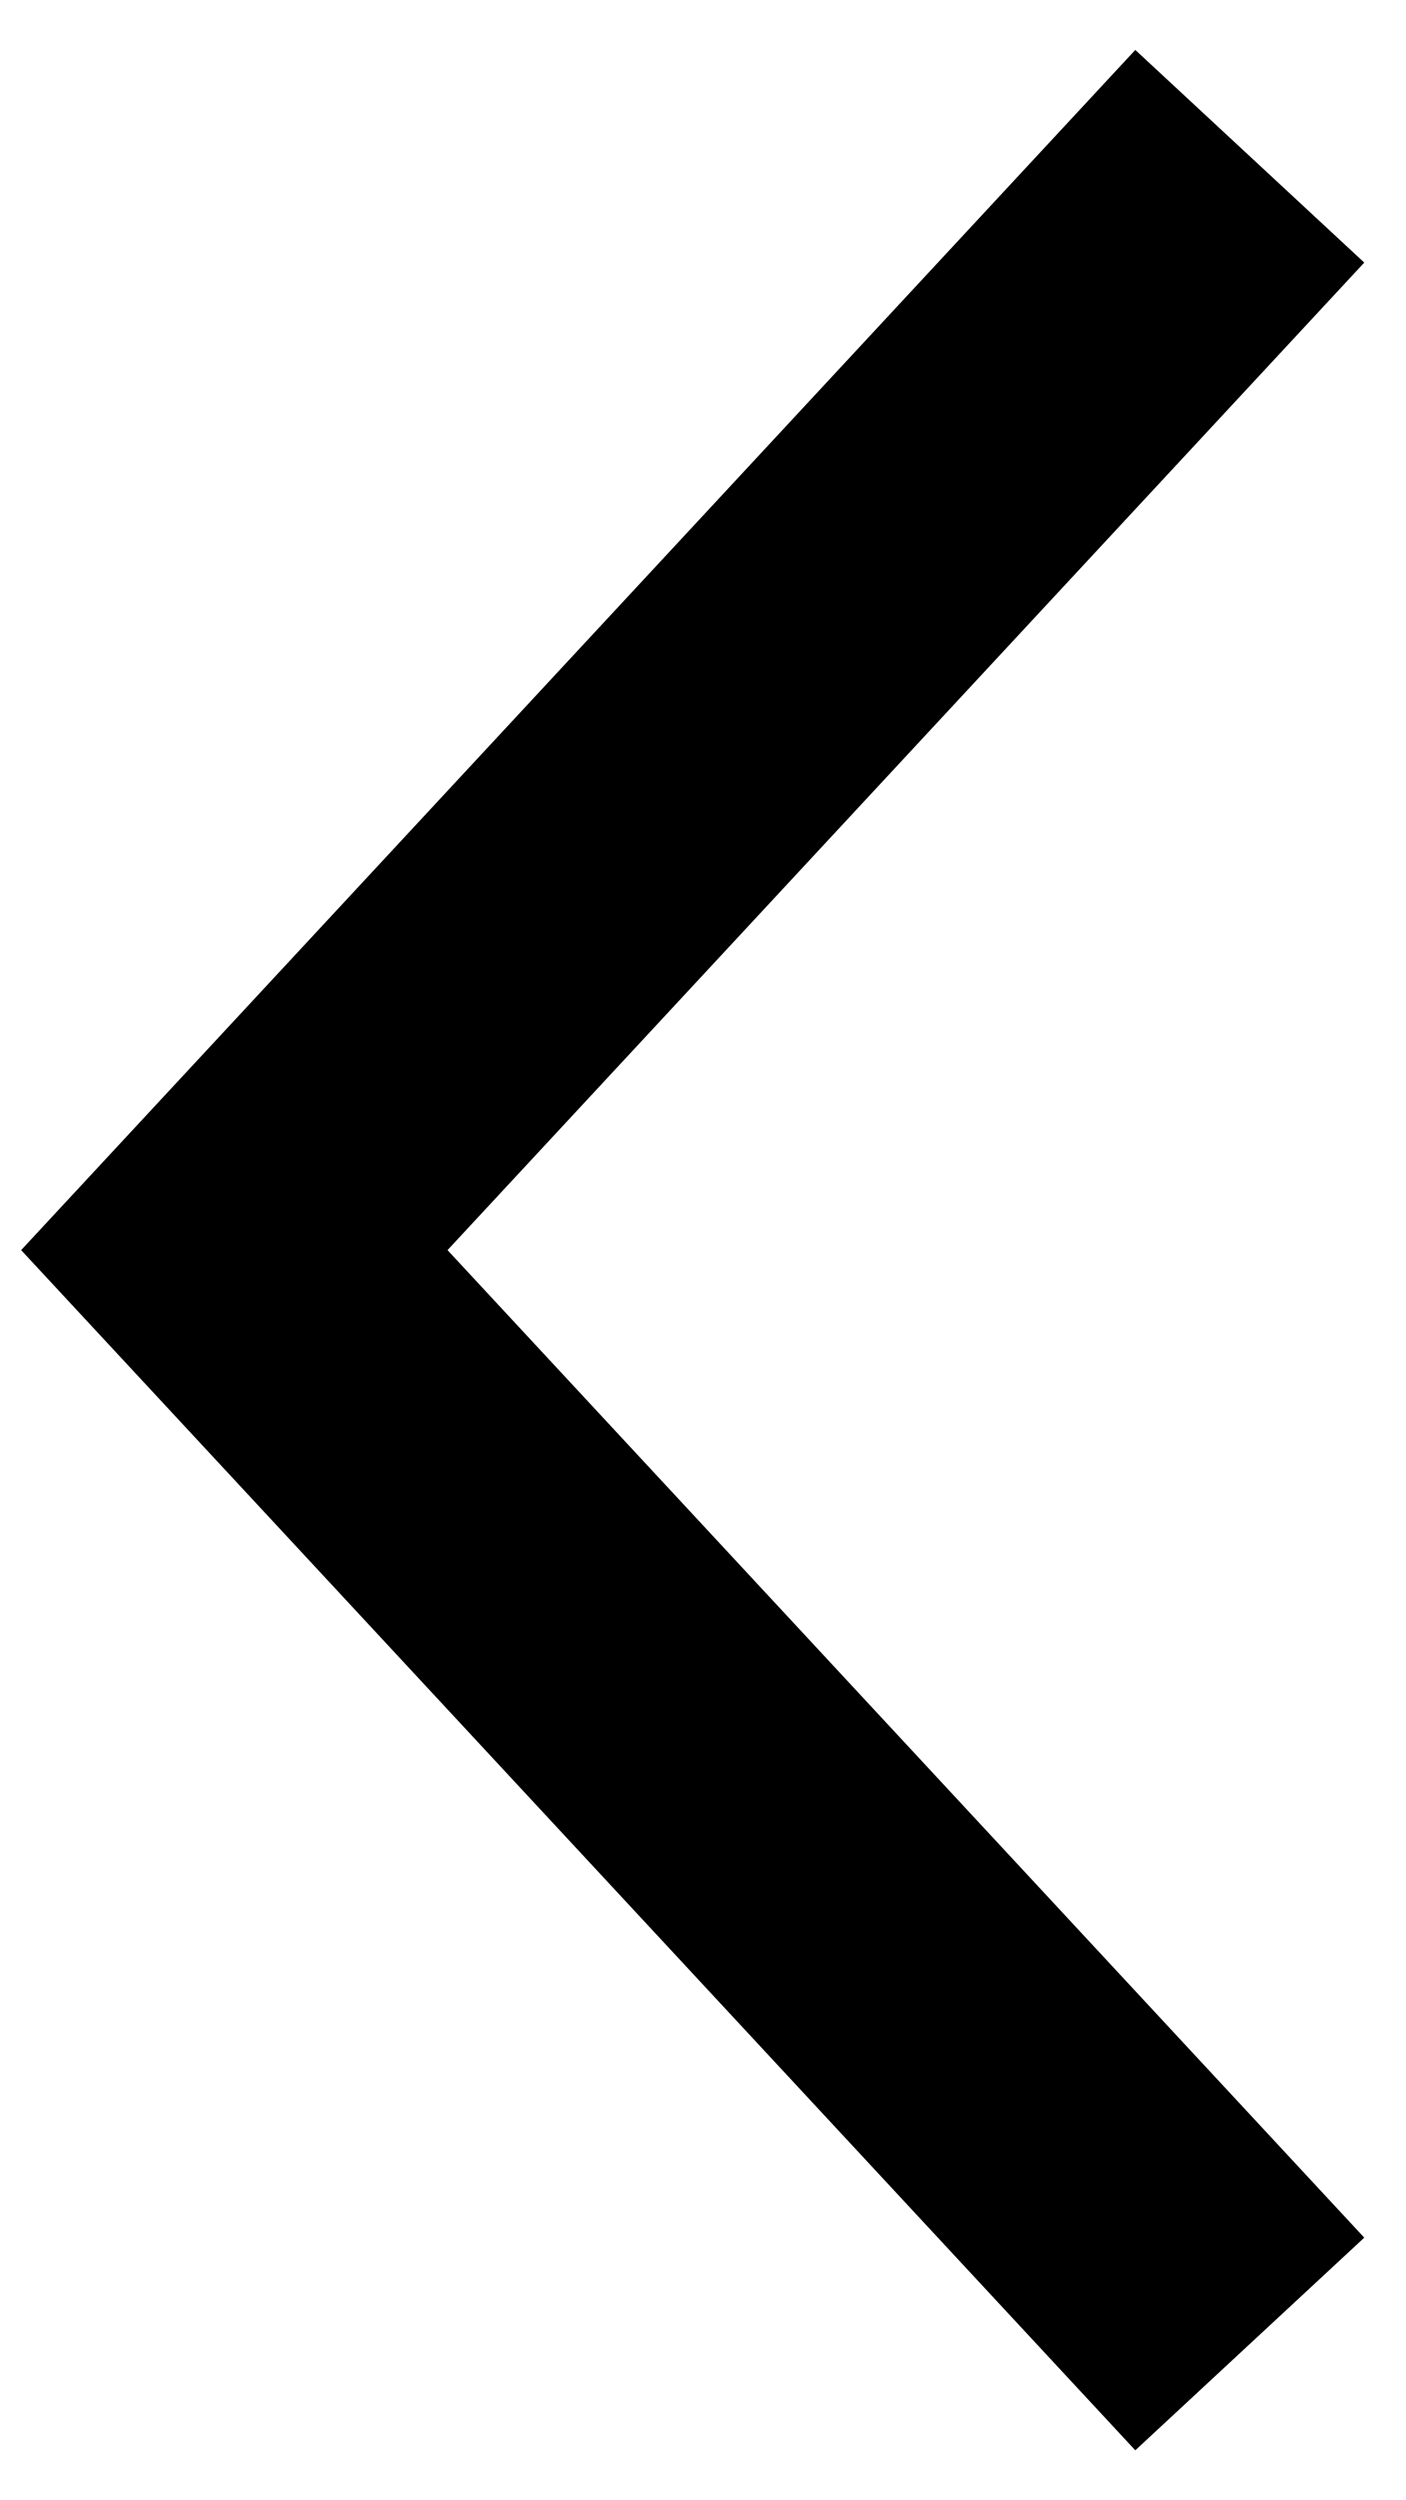 <?xml version="1.0" encoding="UTF-8"?>
<svg width="18px" height="32px" viewBox="0 0 18 32" version="1.1" xmlns="http://www.w3.org/2000/svg" xmlns:xlink="http://www.w3.org/1999/xlink">
    <title>PrevArrow</title>
    <g id="Page-2" stroke="none" stroke-width="1" fill="none" fill-rule="evenodd">
        <g id="home" transform="translate(-60, -1085)" stroke="#000000" stroke-width="4">
            <g id="prev" transform="translate(41, 1071)">
                <polyline id="PrevArrow" points="35 44 22 30 35 16"></polyline>
            </g>
        </g>
    </g>
</svg>
